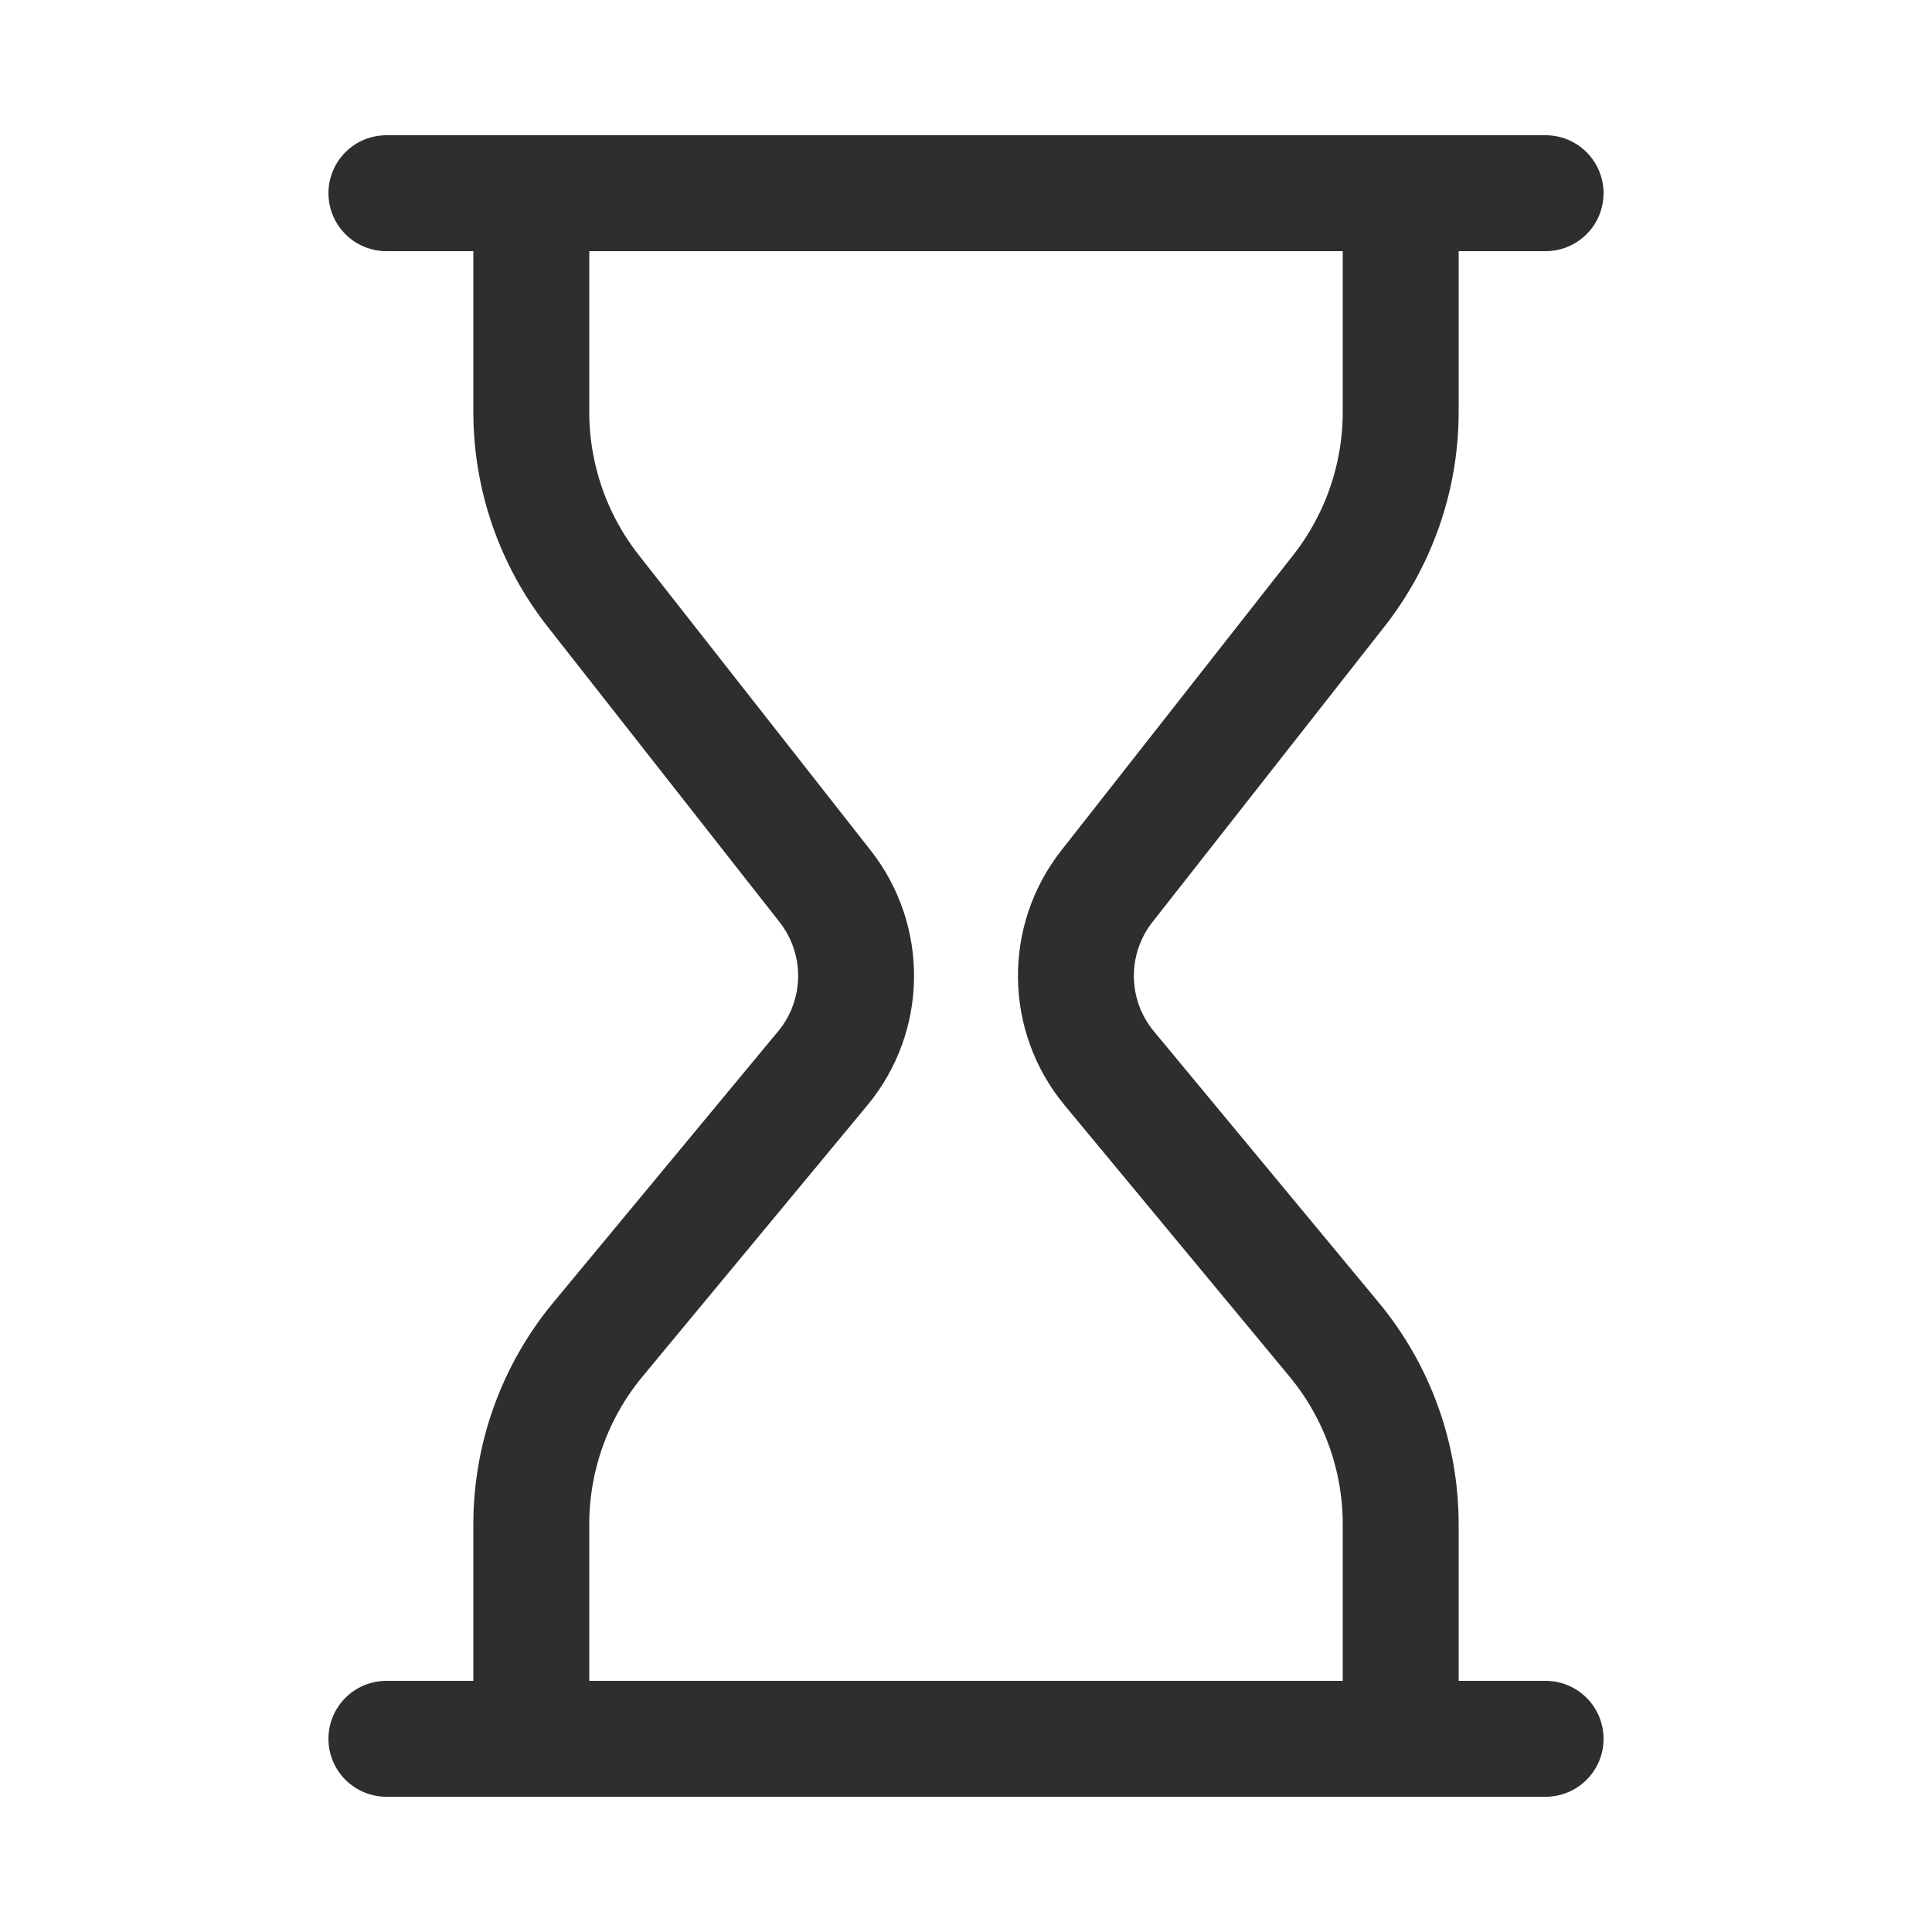 <svg width="20" height="20" viewBox="0 0 20 20" fill="none" xmlns="http://www.w3.org/2000/svg">
<path d="M4 2H16M4 18H16M14.5 2V4.264C14.5 4.936 14.274 5.589 13.859 6.117L11.458 9.175C11.022 9.731 11.032 10.515 11.483 11.059L13.81 13.866C14.256 14.404 14.5 15.081 14.5 15.78V18M5.5 2V4.264C5.5 4.936 5.726 5.589 6.141 6.117L8.542 9.175C8.978 9.731 8.968 10.515 8.517 11.059L6.19 13.866C5.744 14.404 5.5 15.081 5.5 15.78V18" stroke="#2E2E2E" stroke-width="1.2" stroke-linecap="round" stroke-linejoin="round"/>
</svg>
